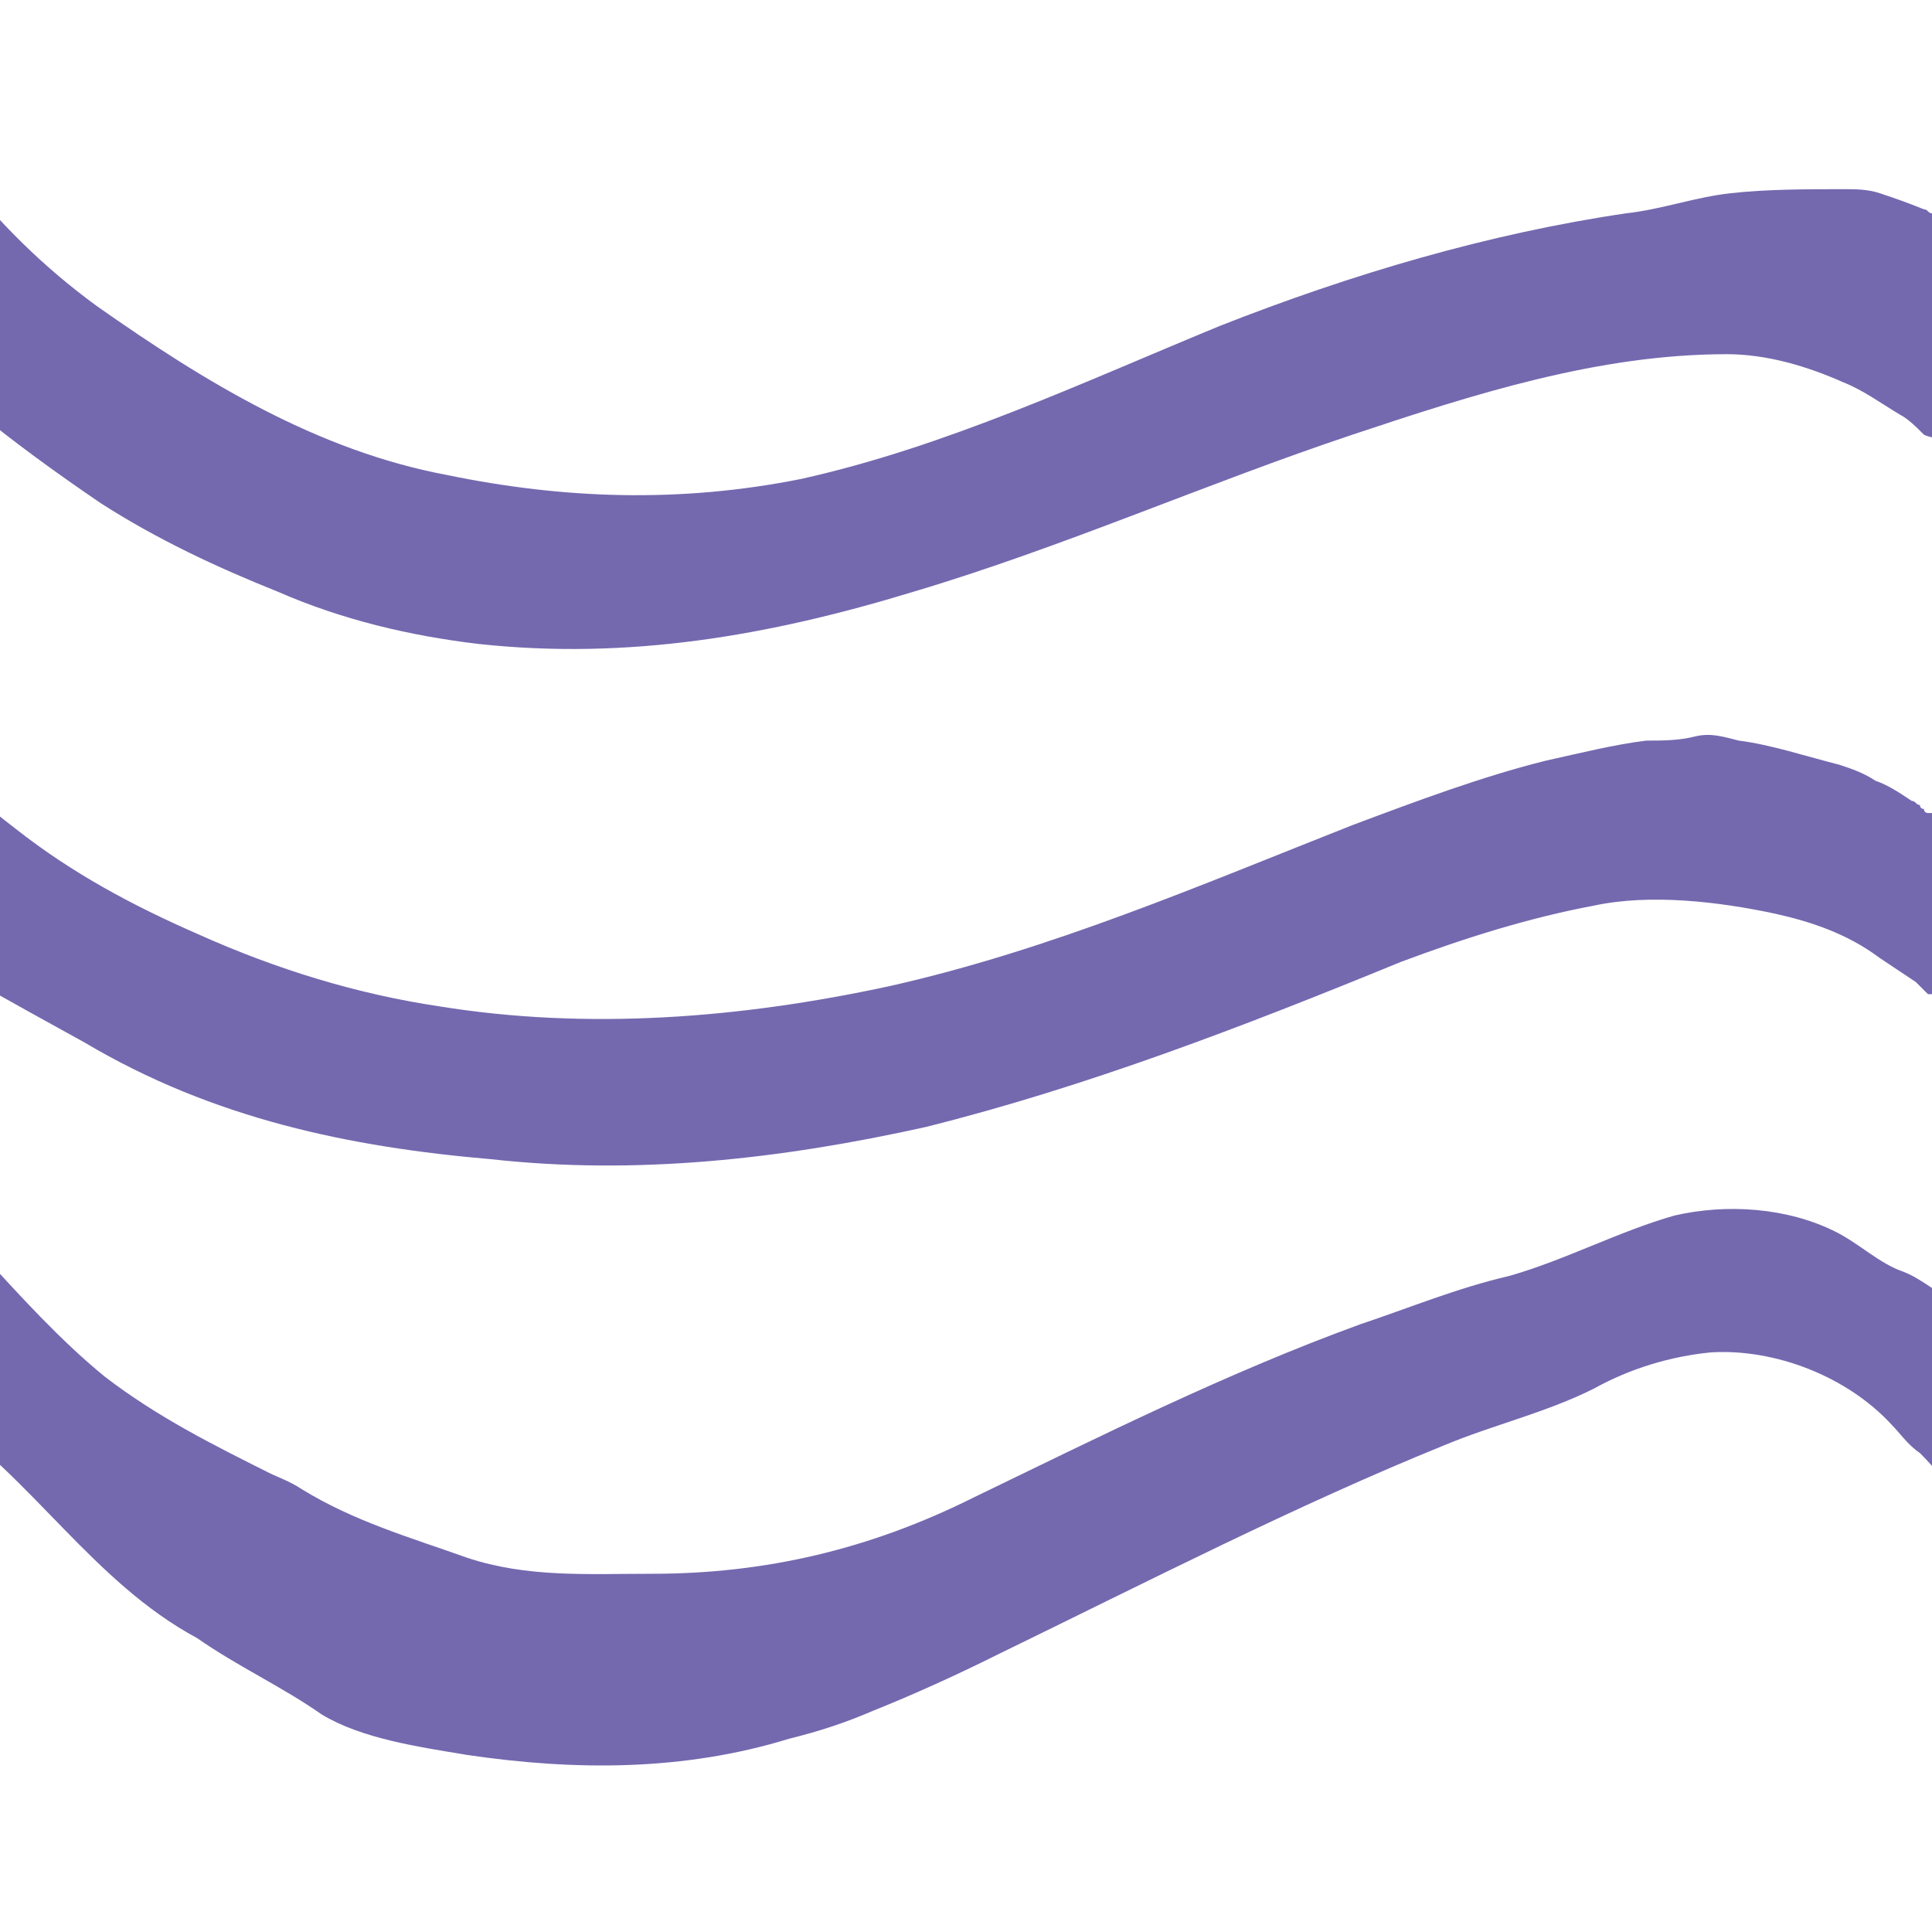 <?xml version="1.0" encoding="utf-8"?>
<!-- Generator: Adobe Illustrator 21.1.0, SVG Export Plug-In . SVG Version: 6.00 Build 0)  -->
<svg version="1.1" id="Layer_1" xmlns="http://www.w3.org/2000/svg" xmlns:xlink="http://www.w3.org/1999/xlink" x="0px" y="0px"
	 width="48px" height="48px" viewBox="0 0 48 48" enable-background="new 0 0 48 48" xml:space="preserve">
<g>
	<defs>
		<rect id="SVGID_1_" width="48" height="48"/>
	</defs>
	<clipPath id="SVGID_2_">
		<use xlink:href="#SVGID_1_"  overflow="visible"/>
	</clipPath>
	<g clip-path="url(#SVGID_2_)">
		<path fill="#7469AF" d="M55.6,28.8c-0.5,1-1,1.9-1.6,2.8c0.9,0.5,1.8,1.1,2.6,1.7c0.9-1.5,1.7-3,2.3-4.6c1.1-2.4,2.1-4.9,2.9-7.5
			c-1-0.6-1.9-1.2-2.9-1.8c-0.3,1.1-0.6,2.2-0.9,3.3c-0.1,0.5-0.5,0.6-0.9,0.4c-0.9-0.5-1.8-1.1-2.7-1.6c-0.6-0.4-1.3-0.8-2-1.1
			c-0.3-0.2-0.4-0.3-0.8-0.2c-0.4,0-0.7,0.1-1.1,0.1c-0.2,0-0.3,0-0.5,0.1c-0.3,0-0.7,0.1-1,0c-0.2,0-0.3,0-0.5-0.1
			c-0.2,0-0.3-0.1-0.5-0.1c0,0-0.1,0-0.1,0c0,0,0,0,0,0c0,0-0.1,0-0.1-0.1c0,0-0.1,0-0.1-0.1c-0.1,0-0.1-0.1-0.2-0.1
			c-0.3-0.2-0.6-0.4-0.9-0.5c-0.3-0.2-0.6-0.3-0.9-0.4c-0.8-0.2-1.7-0.5-2.5-0.6c-0.4-0.1-0.7-0.2-1.1-0.1c-0.4,0.1-0.8,0.1-1.2,0.1
			c-0.8,0.1-1.6,0.3-2.5,0.5c-1.6,0.4-3.2,1-4.8,1.6c-3.8,1.5-7.5,3.1-11.5,4c-3.7,0.8-7.5,1.1-11.2,0.5c-2-0.3-4-0.9-6-1.8
			c-1.6-0.7-3.1-1.5-4.5-2.6c-1.7-1.3-3.3-2.9-4.8-4.7c-1.1-1.4-1.8-3-2.1-4.8c-1-0.3-2.1-0.6-3.1-0.7c0.1,2.9,0.5,5.8,1.2,8.7
			c0.4,1.9,1,3.6,1.6,5.3c1.5,0.7,3.1,1.5,4.6,2.2c-0.7-1-1.3-2.1-1.8-3.2c0,0,0-0.1,0-0.1c-0.1-0.4-0.4-0.8-0.1-1.1
			c0.3-0.4,0.5,0.2,0.7,0.4c1.8,1.3,3.7,2.3,5.5,3.3c3.2,1.9,6.6,2.6,10.1,2.9c3.6,0.4,7.2,0,10.8-0.8c4-1,7.9-2.5,11.8-4.1
			c1.6-0.6,3.2-1.1,4.8-1.4c1.4-0.3,3.1-0.1,4.5,0.2c0.9,0.2,1.8,0.5,2.6,1.1c0.3,0.2,0.6,0.4,0.9,0.6c0,0,0.1,0.1,0.1,0.1
			c0,0,0.1,0.1,0.1,0.1c0,0,0,0,0.1,0.1c0,0,0.1,0,0.1,0c0,0,0.1,0,0.1,0c0,0,0.1,0,0.1,0c0.1,0,0.2,0.1,0.2,0.1
			c0.2,0,0.3,0.1,0.5,0.1c0.3,0,0.7,0,1,0c0.3,0,0.7-0.1,1-0.1c0.2,0,0.5,0,0.7,0c0.3,0,0.6,0.1,0.9,0.2c0.3,0.1,0.5,0.3,0.7,0.5
			c0.6,0.5,1.3,1.1,1.9,1.6C56,27.4,56,28,55.6,28.8z"/>
		<path fill="#7469AF" d="M21.7,42.5c1-0.4,2.1-0.9,3.1-1.4c3.7-1.8,7.4-3.7,11.1-5.2c1.2-0.5,2.5-0.8,3.7-1.4
			c0.9-0.5,1.9-0.8,2.9-0.9c1.6-0.1,3.4,0.6,4.5,1.8c0.2,0.2,0.4,0.5,0.7,0.7c0.4,0.4,0.7,0.8,1,1.2c0.1,0.2,0.3,0.5,0.4,0.7
			c0.1,0.3,0.3,0.5,0.4,0.8c0.1,0.2,0.2,0.6,0.4,0.8c0.1,0.2,0.4,0.3,0.5,0.4c0.2,0.2,0.5,0.4,0.7,0.6c0.4-0.6,0.8-1.1,1.2-1.7
			c1.2-1.8,2.3-3.7,3.4-5.6c0.3-0.6,0.7-1.2,1-1.9c-0.9-0.5-1.8-1-2.7-1.5c-0.4,0.8-0.8,1.5-1.2,2.3c-0.2,0.5-0.5,0.6-1,0.5
			c-0.2-0.1-0.4-0.1-0.6-0.2c-0.2-0.1-0.2-0.1-0.4,0c-0.2,0.1-0.4,0.1-0.5,0.1c-0.5,0.1-1.1,0-1.6-0.2c-0.5-0.2-0.9-0.6-1.4-0.8
			c-0.6-0.2-1.1-0.7-1.7-1c-1.2-0.6-2.7-0.7-4-0.4c-1.4,0.4-2.7,1.1-4.1,1.5c-1.3,0.3-2.5,0.8-3.7,1.2c-3.3,1.2-6.5,2.8-9.6,4.3
			c-2.6,1.3-5.2,1.9-8,1.9c-1.6,0-3.1,0.1-4.6-0.4c-1.4-0.5-2.8-0.9-4.1-1.7c-0.3-0.2-0.6-0.3-0.8-0.4c-1.4-0.7-2.8-1.4-4.1-2.4
			c-1.1-0.9-2.1-2-3.1-3.1c-0.6-0.7-1.1-1.4-1.7-2.1C-4,28.3-5.5,27.6-7.1,27c0.7,1.6,1.5,3.1,2.5,4.6c0.5,0.7,1,1.5,1.5,2.2
			c0.5,0.6,0.9,0.9,1.5,1.3c2.4,1.6,3.9,4.2,6.5,5.6C5.9,41.4,7,41.9,8,42.6c1,0.6,2.4,0.8,3.6,1c2.7,0.4,5.4,0.4,8-0.4
			C20.4,43,21,42.8,21.7,42.5z"/>
		<path fill="#7469AF" d="M57.7,14.7c0.4,0.3,0.8,0.7,1.1,1c0.4,0.4,0.5,0.9,0.4,1.5c-0.1,0.5-0.2,1-0.3,1.5c1,0.6,2,1.2,2.9,1.8
			c0.3-0.8,0.5-1.7,0.7-2.5c0.7-2.7,1.3-5.5,1.7-8.4c0.1-0.6,0.2-1.2,0.2-1.8c-1.1-0.6-2.1-1.3-3.2-1.8c0,1.1-0.1,2.1-0.3,3.2
			c-0.1,0.4-0.1,0.8-0.2,1.2c-0.1,0.9-0.5,1.1-1.1,0.5C59,10.1,58.1,9.6,57.3,9c-0.4-0.2-0.8-0.5-1.2-0.7c-1.4-0.8-2.8-1.4-4.3-2
			c-0.7-0.2-1.5-0.5-2.2-0.6c-0.4-0.1-0.7-0.2-1.1-0.2c0,0-0.1,0-0.1,0c0,0-0.1,0-0.1,0c-0.1,0-0.1,0-0.1,0c0,0,0,0,0,0
			c0,0-0.1-0.1-0.1-0.1c0,0-0.1-0.1-0.1-0.1c-0.1,0-0.1-0.1-0.2-0.1C47.3,5,47,4.9,46.7,4.8c-0.3-0.1-0.6-0.1-0.9-0.1
			c-0.9,0-1.9,0-2.8,0.1c-0.9,0.1-1.7,0.4-2.6,0.5C37,5.8,33.6,6.8,30.3,8.1c-3.4,1.4-6.8,3-10.4,3.8c-3,0.6-5.9,0.5-8.8-0.1
			c-3.2-0.6-6-2.3-8.7-4.2c-2.6-1.9-4.6-4.5-6-7.8c-0.3-0.7-0.6-1.4-0.8-2.1c-0.3-0.9-0.4-1.9-0.3-2.9C-4.6-6-4.4-6.7-4.3-7.4
			C-5.2-8.1-6-8.8-6.9-9.5c-0.4,1.3-0.8,2.6-1.1,4c-0.5,2.2-0.9,4.4-1.2,6.7c-0.3,2.8-0.4,5.6-0.3,8.3c1,0.2,2.1,0.4,3.1,0.7
			c-0.1-0.5-0.2-1.1-0.2-1.6c-0.1-1.4-0.2-2.7-0.3-4.1c0-0.3-0.1-0.6,0.2-0.7c0.3-0.1,0.4,0.1,0.6,0.3c0.8,1.1,1.6,2.2,2.5,3.2
			c1.8,2.1,3.9,3.7,6.1,5.2c1.4,0.9,2.9,1.6,4.4,2.2c1.6,0.7,3.3,1.1,5,1.3c3.7,0.4,7.2-0.2,10.8-1.3c3.7-1.1,7.3-2.7,10.9-3.9
			c3-1,6.1-2,9.3-2c1,0,2,0.3,2.9,0.7c0.5,0.2,0.9,0.5,1.4,0.8c0.2,0.1,0.4,0.3,0.6,0.5c0.2,0.1,0.5,0.1,0.7,0.1
			c0.3,0,0.5,0,0.7-0.1c0.3-0.1,0.5-0.6,0.8-0.6c0.3,0.1,0.8,0.4,1.1,0.6c0.7,0.4,1.5,0.9,2.2,1.3C54.9,12.9,56.3,13.8,57.7,14.7z"
			/>
	</g>
</g>
</svg>
